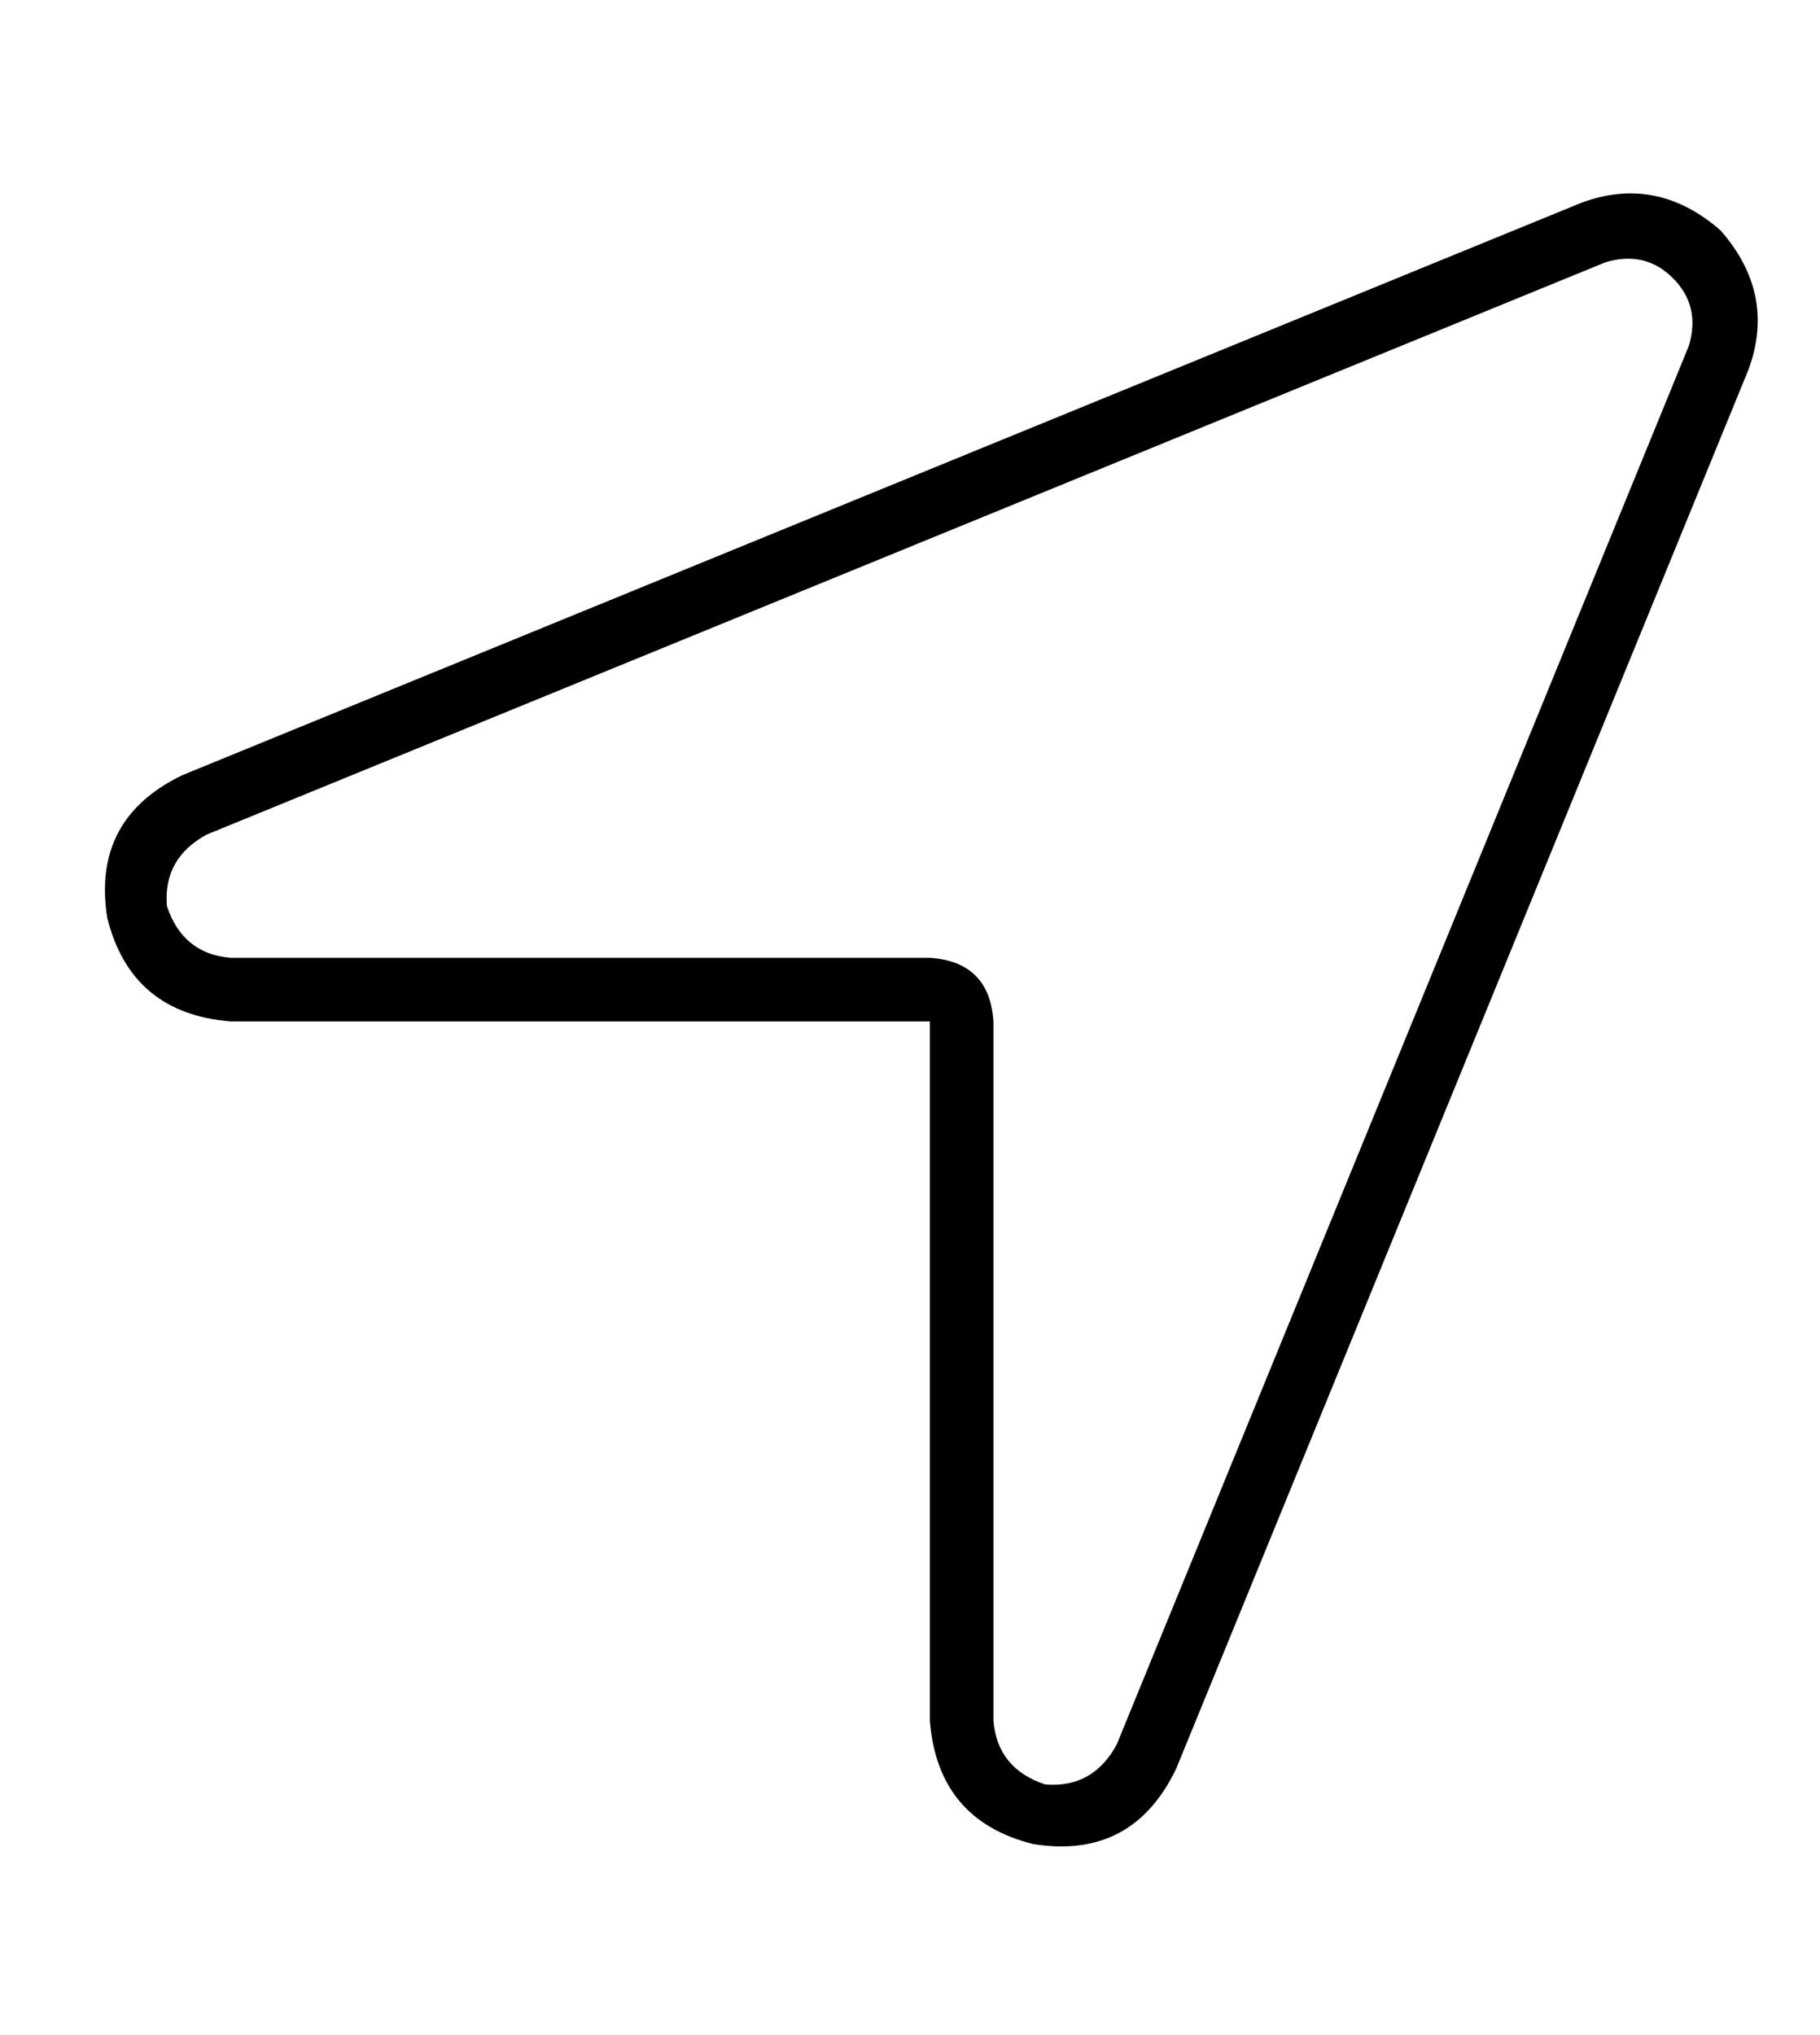 <?xml version="1.0" standalone="no"?>
<!DOCTYPE svg PUBLIC "-//W3C//DTD SVG 1.1//EN" "http://www.w3.org/Graphics/SVG/1.1/DTD/svg11.dtd" >
<svg xmlns="http://www.w3.org/2000/svg" xmlns:xlink="http://www.w3.org/1999/xlink" version="1.1" viewBox="-10 -40 458 512">
   <path fill="currentColor"
d="M224 201h-176h176h-176q-12 -1 -16 -13q-1 -12 10 -18l352 -144v0q10 -3 17 4t4 17l-144 352v0q-6 11 -18 10q-12 -4 -13 -16v-176v0q-1 -15 -16 -16v0zM208 217h16h-16h16v16v0v160v0q2 25 26 31q25 4 36 -19l144 -352v0q7 -19 -7 -35q-16 -14 -35 -7l-352 144v0
q-23 11 -19 36q6 24 31 26h160v0z" />
</svg>

